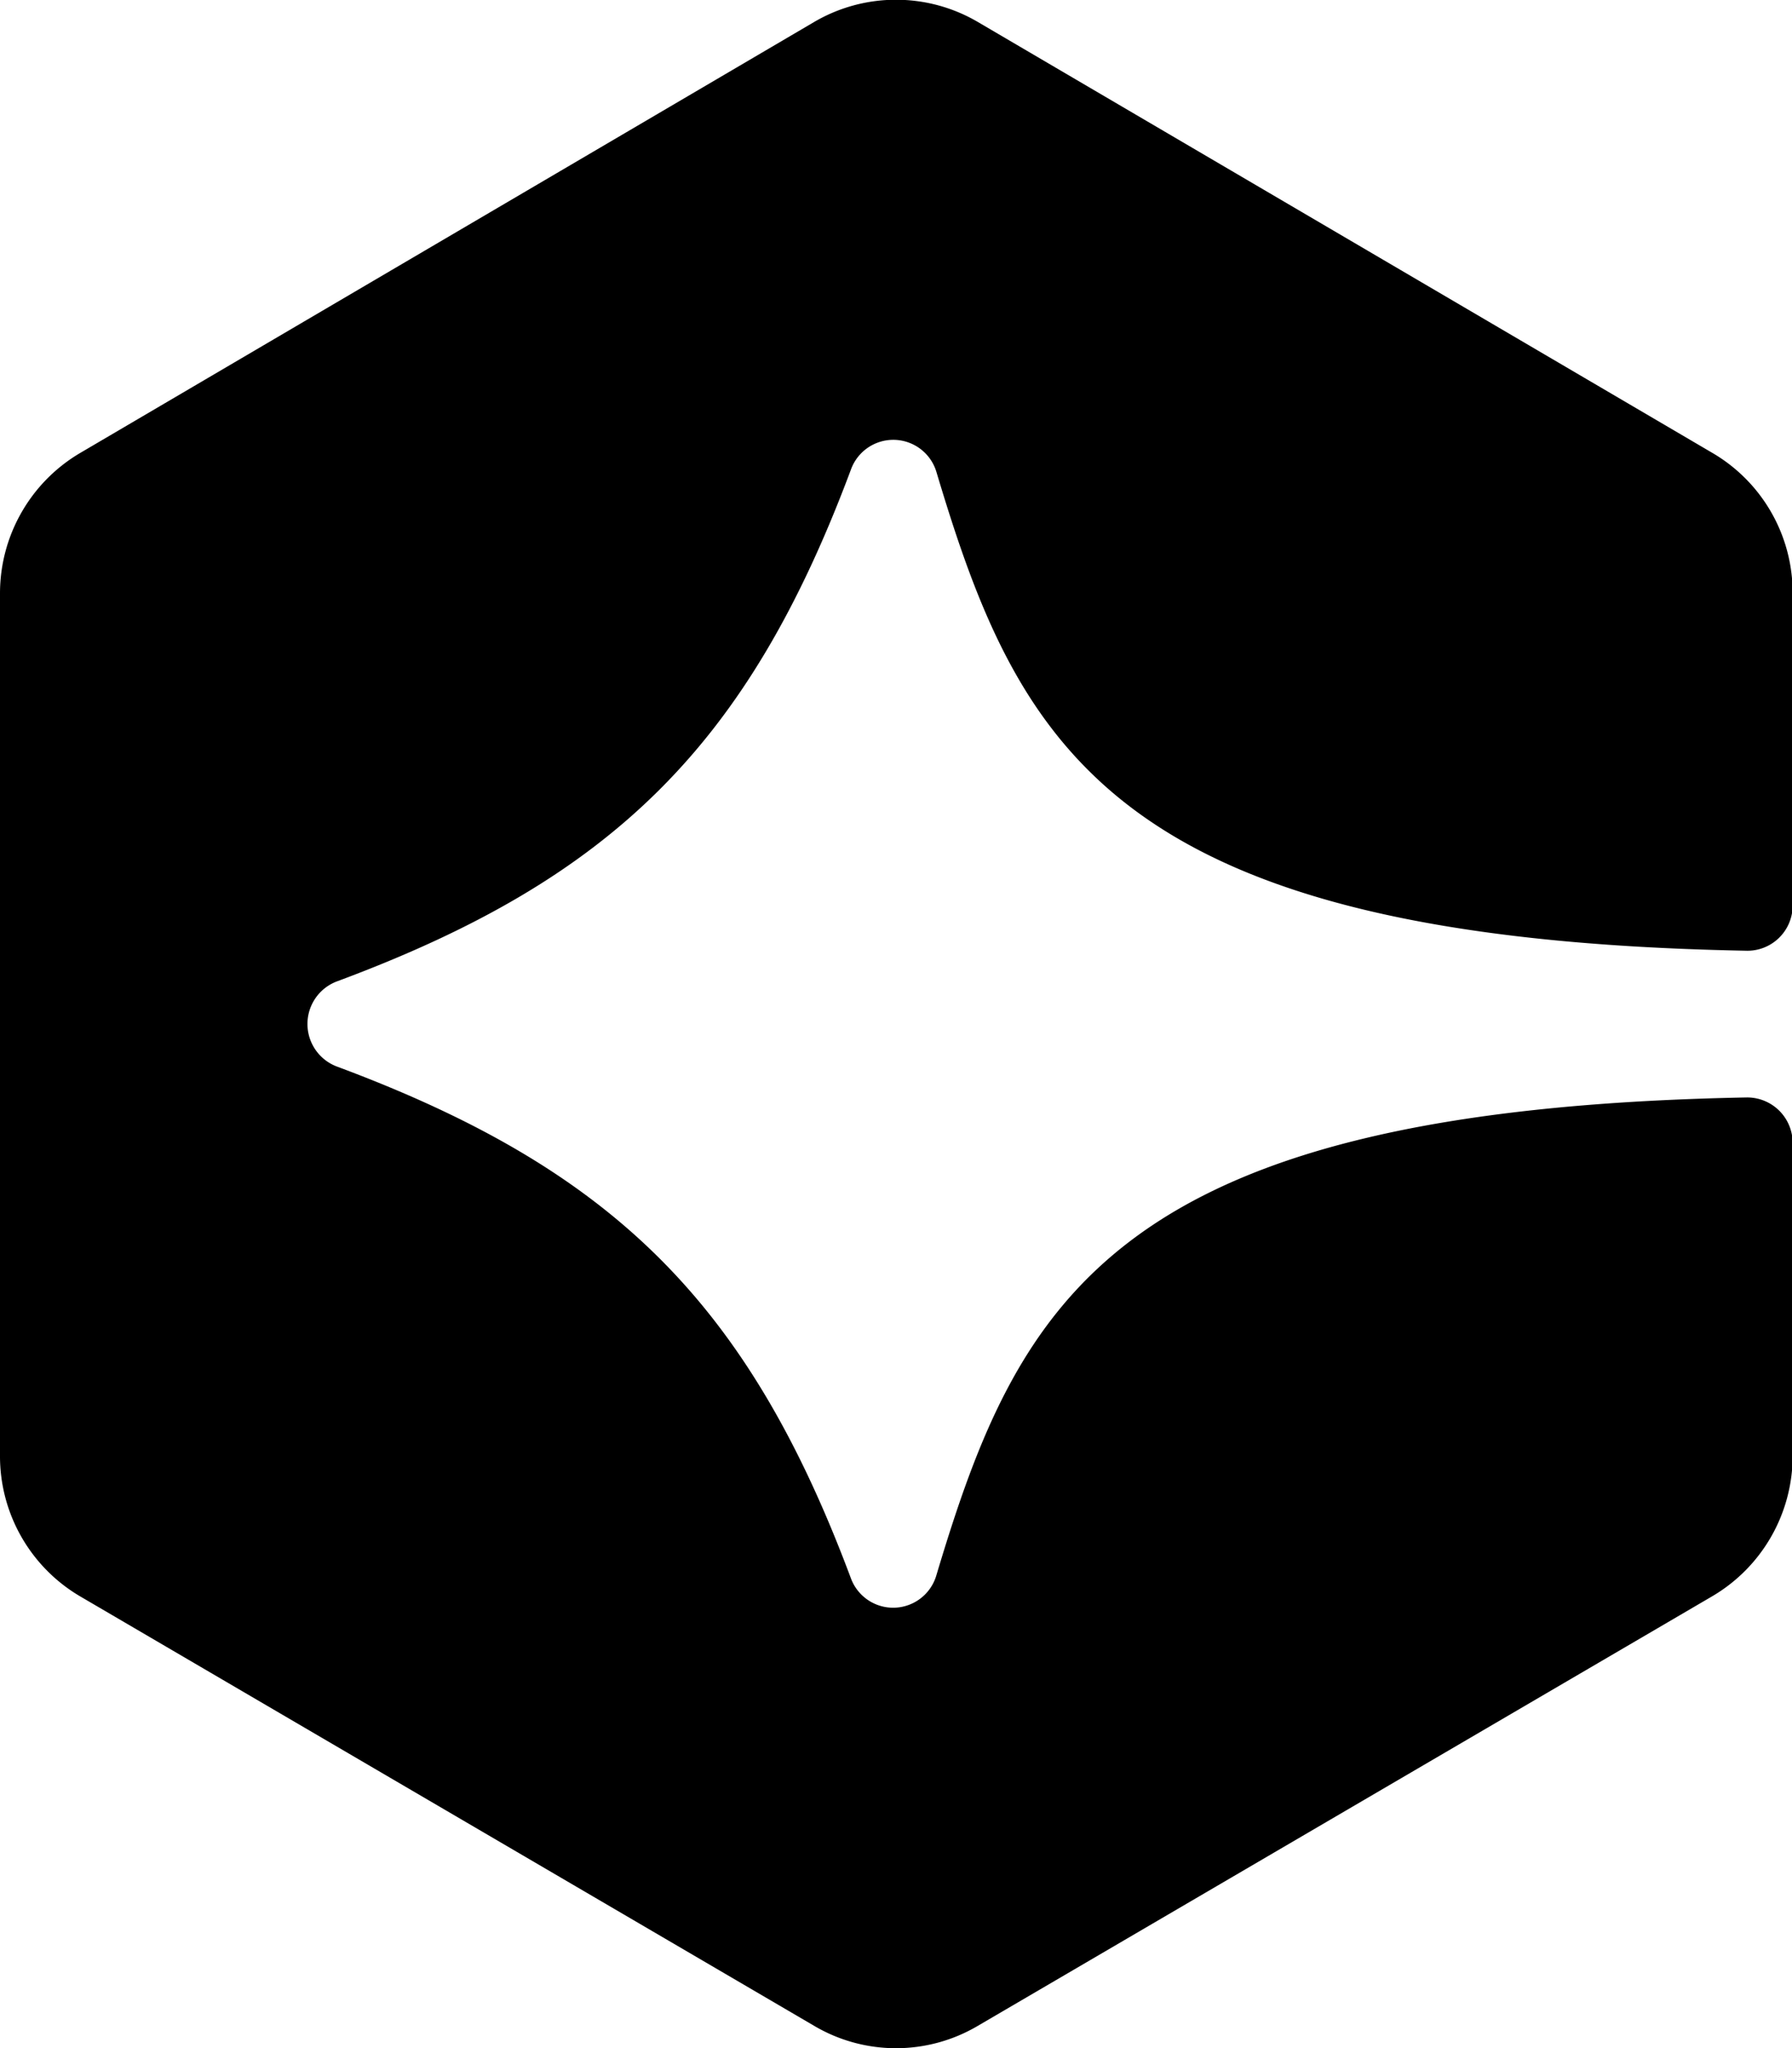 <svg xmlns="http://www.w3.org/2000/svg" viewBox="0 0 81.97 93.65">
    <path fill="currentColor" class="cls-1"
        d="M38.92,72.16c-4.7-12.57-10.87-18.69-23.5-23.39a2.08,2.08,0,0,1,0-3.9c12.63-4.69,18.8-10.82,23.5-23.39a2.06,2.06,0,0,1,3.92.12c3.8,12.69,8.19,21.32,37,21.87A2.07,2.07,0,0,0,82,41.41V27.12a7.41,7.41,0,0,0-3.67-6.41L44.72,1a7.4,7.4,0,0,0-7.47,0L3.67,20.71A7.45,7.45,0,0,0,0,27.13V66.56A7.43,7.43,0,0,0,3.68,73L37.26,92.64a7.36,7.36,0,0,0,7.45,0L78.3,73A7.45,7.45,0,0,0,82,66.56V52.26a2.08,2.08,0,0,0-2.11-2.08C51,50.73,46.63,59.36,42.84,72A2.06,2.06,0,0,1,38.92,72.16Z" />
</svg>